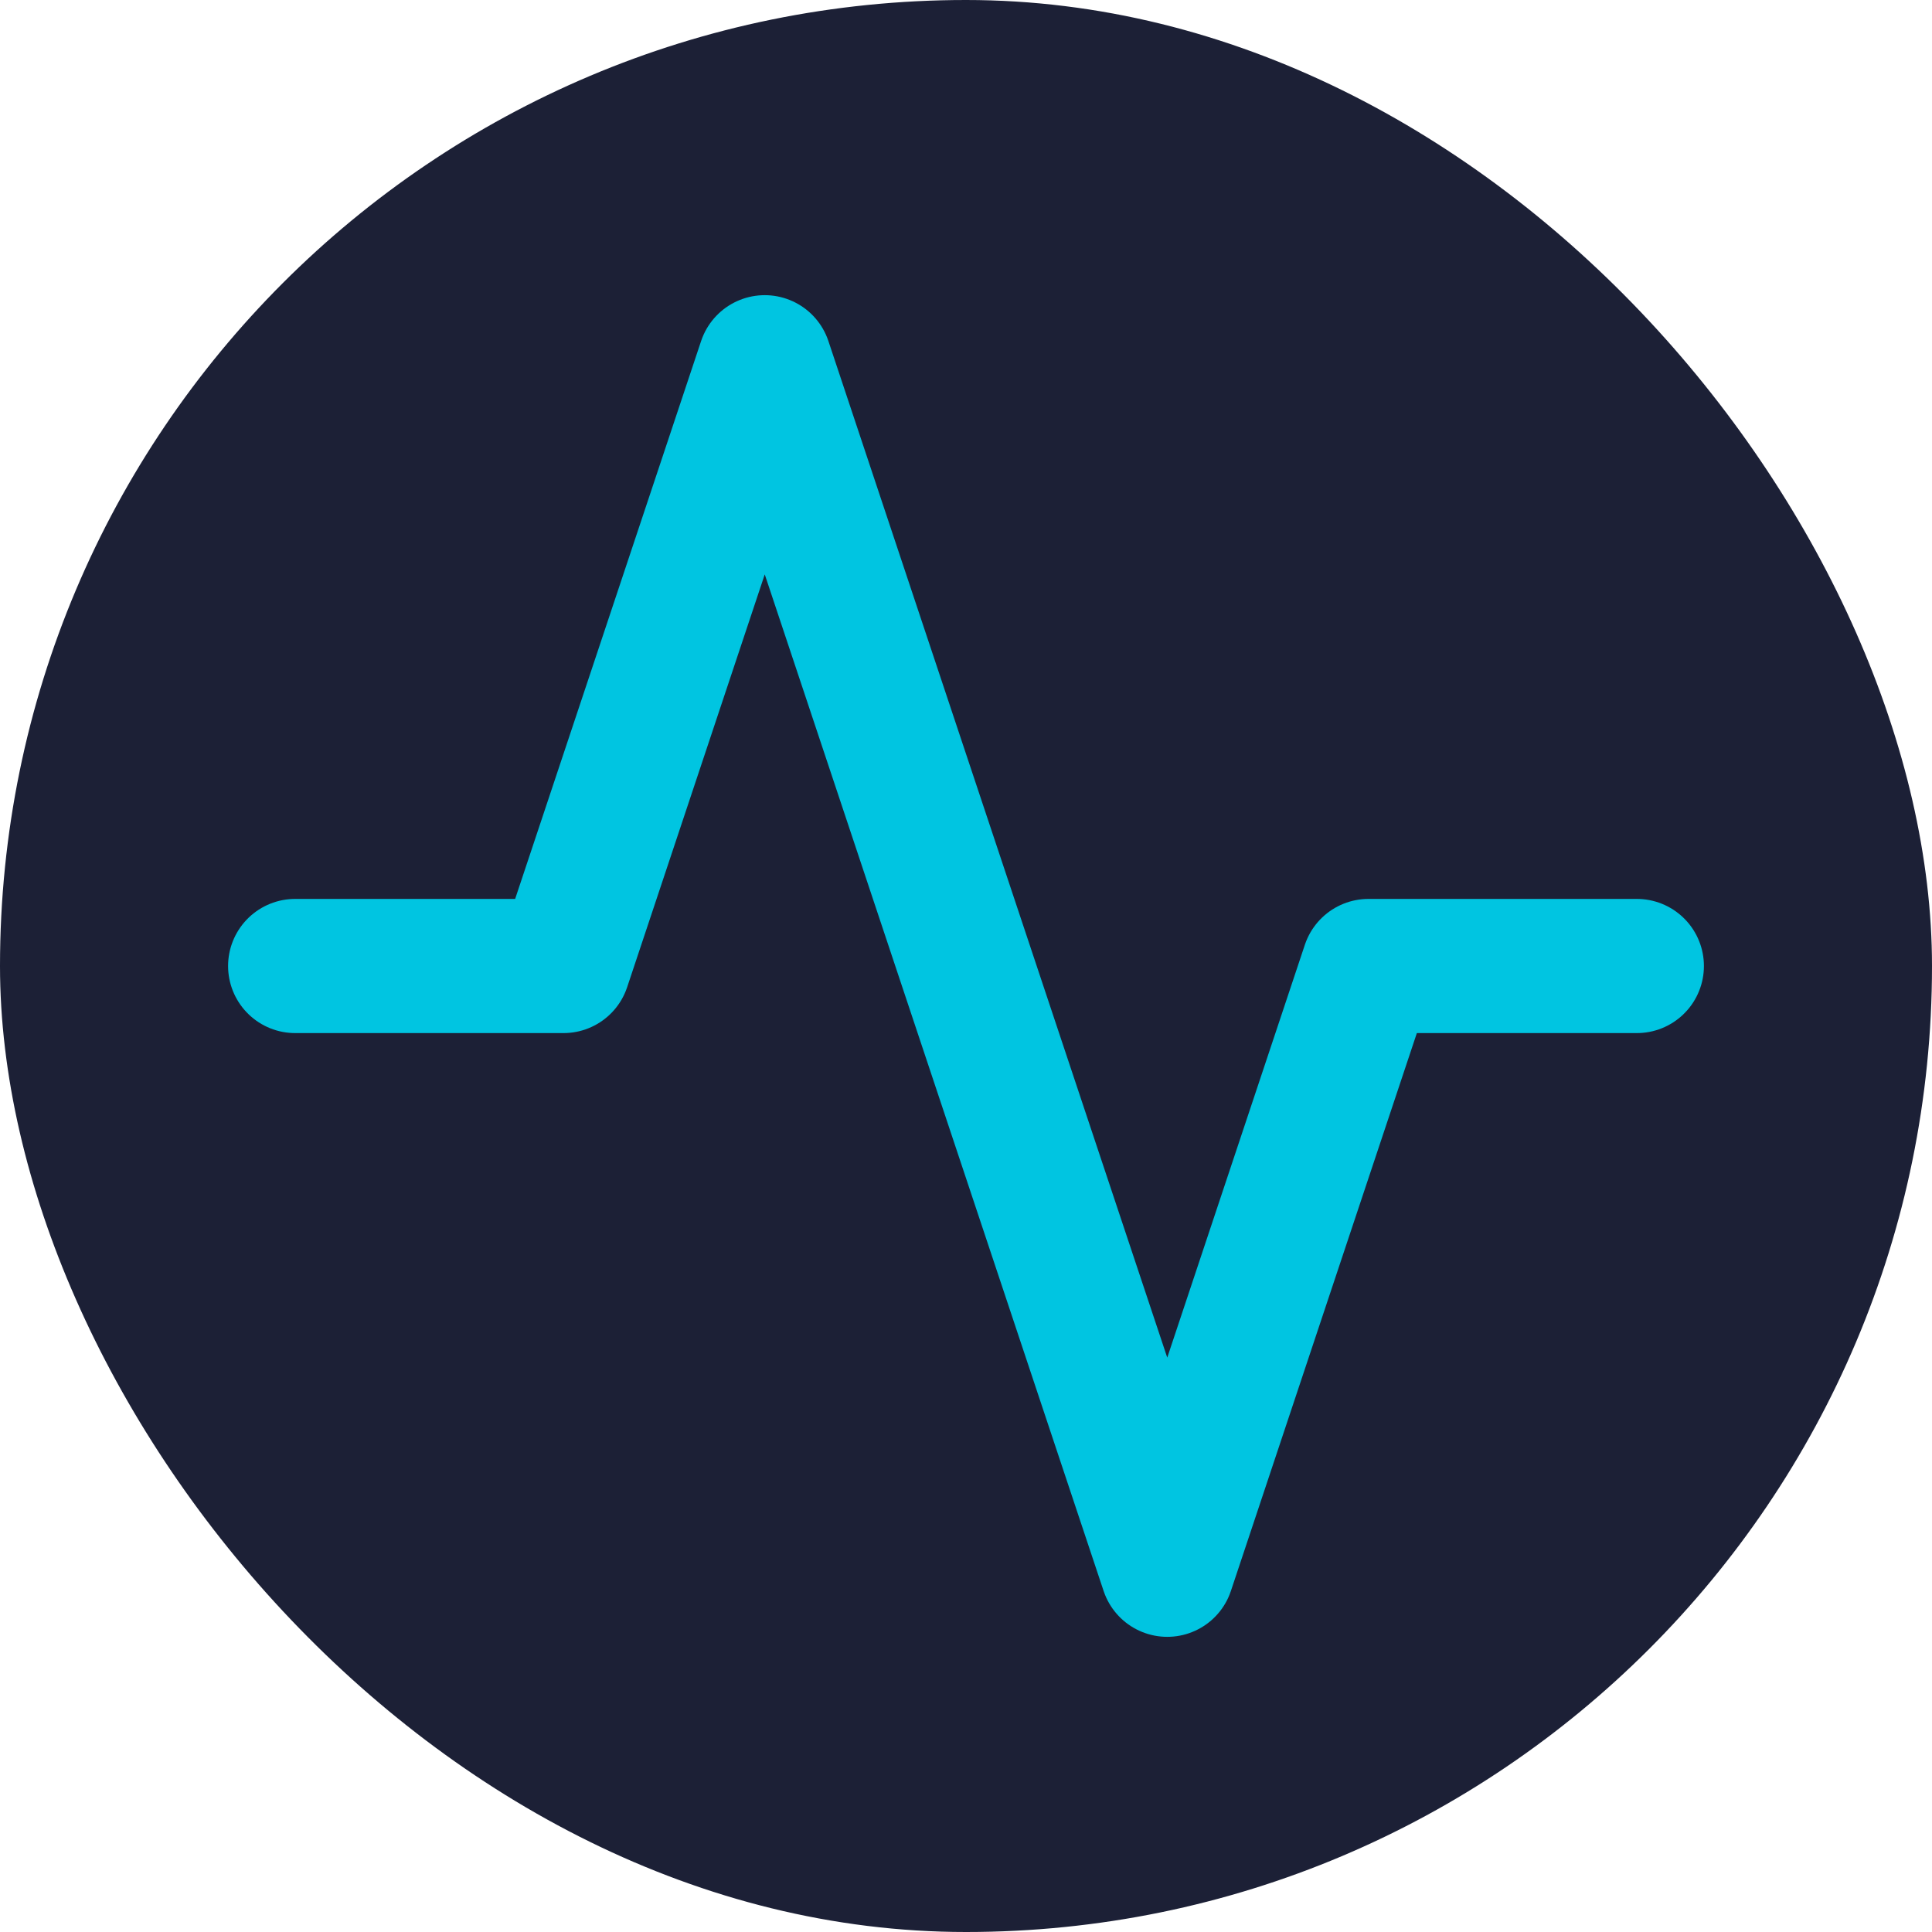 <svg viewBox="-2.4 -2.4 28.80 28.80" fill="none" xmlns="http://www.w3.org/2000/svg" stroke="#00C5E1"><g id="SVGRepo_bgCarrier" stroke-width="0"><rect x="-2.4" y="-2.4" width="28.80" height="28.80" rx="14.4" fill="#1C2036" strokewidth="0"></rect></g><g id="SVGRepo_tracerCarrier" stroke-linecap="round" stroke-linejoin="round"></g><g id="SVGRepo_iconCarrier"> <path d="M22 12H18L15 21L9 3L6 12H2" stroke="#00C5E1" stroke-width="2" stroke-linecap="round" stroke-linejoin="round"></path> </g></svg>